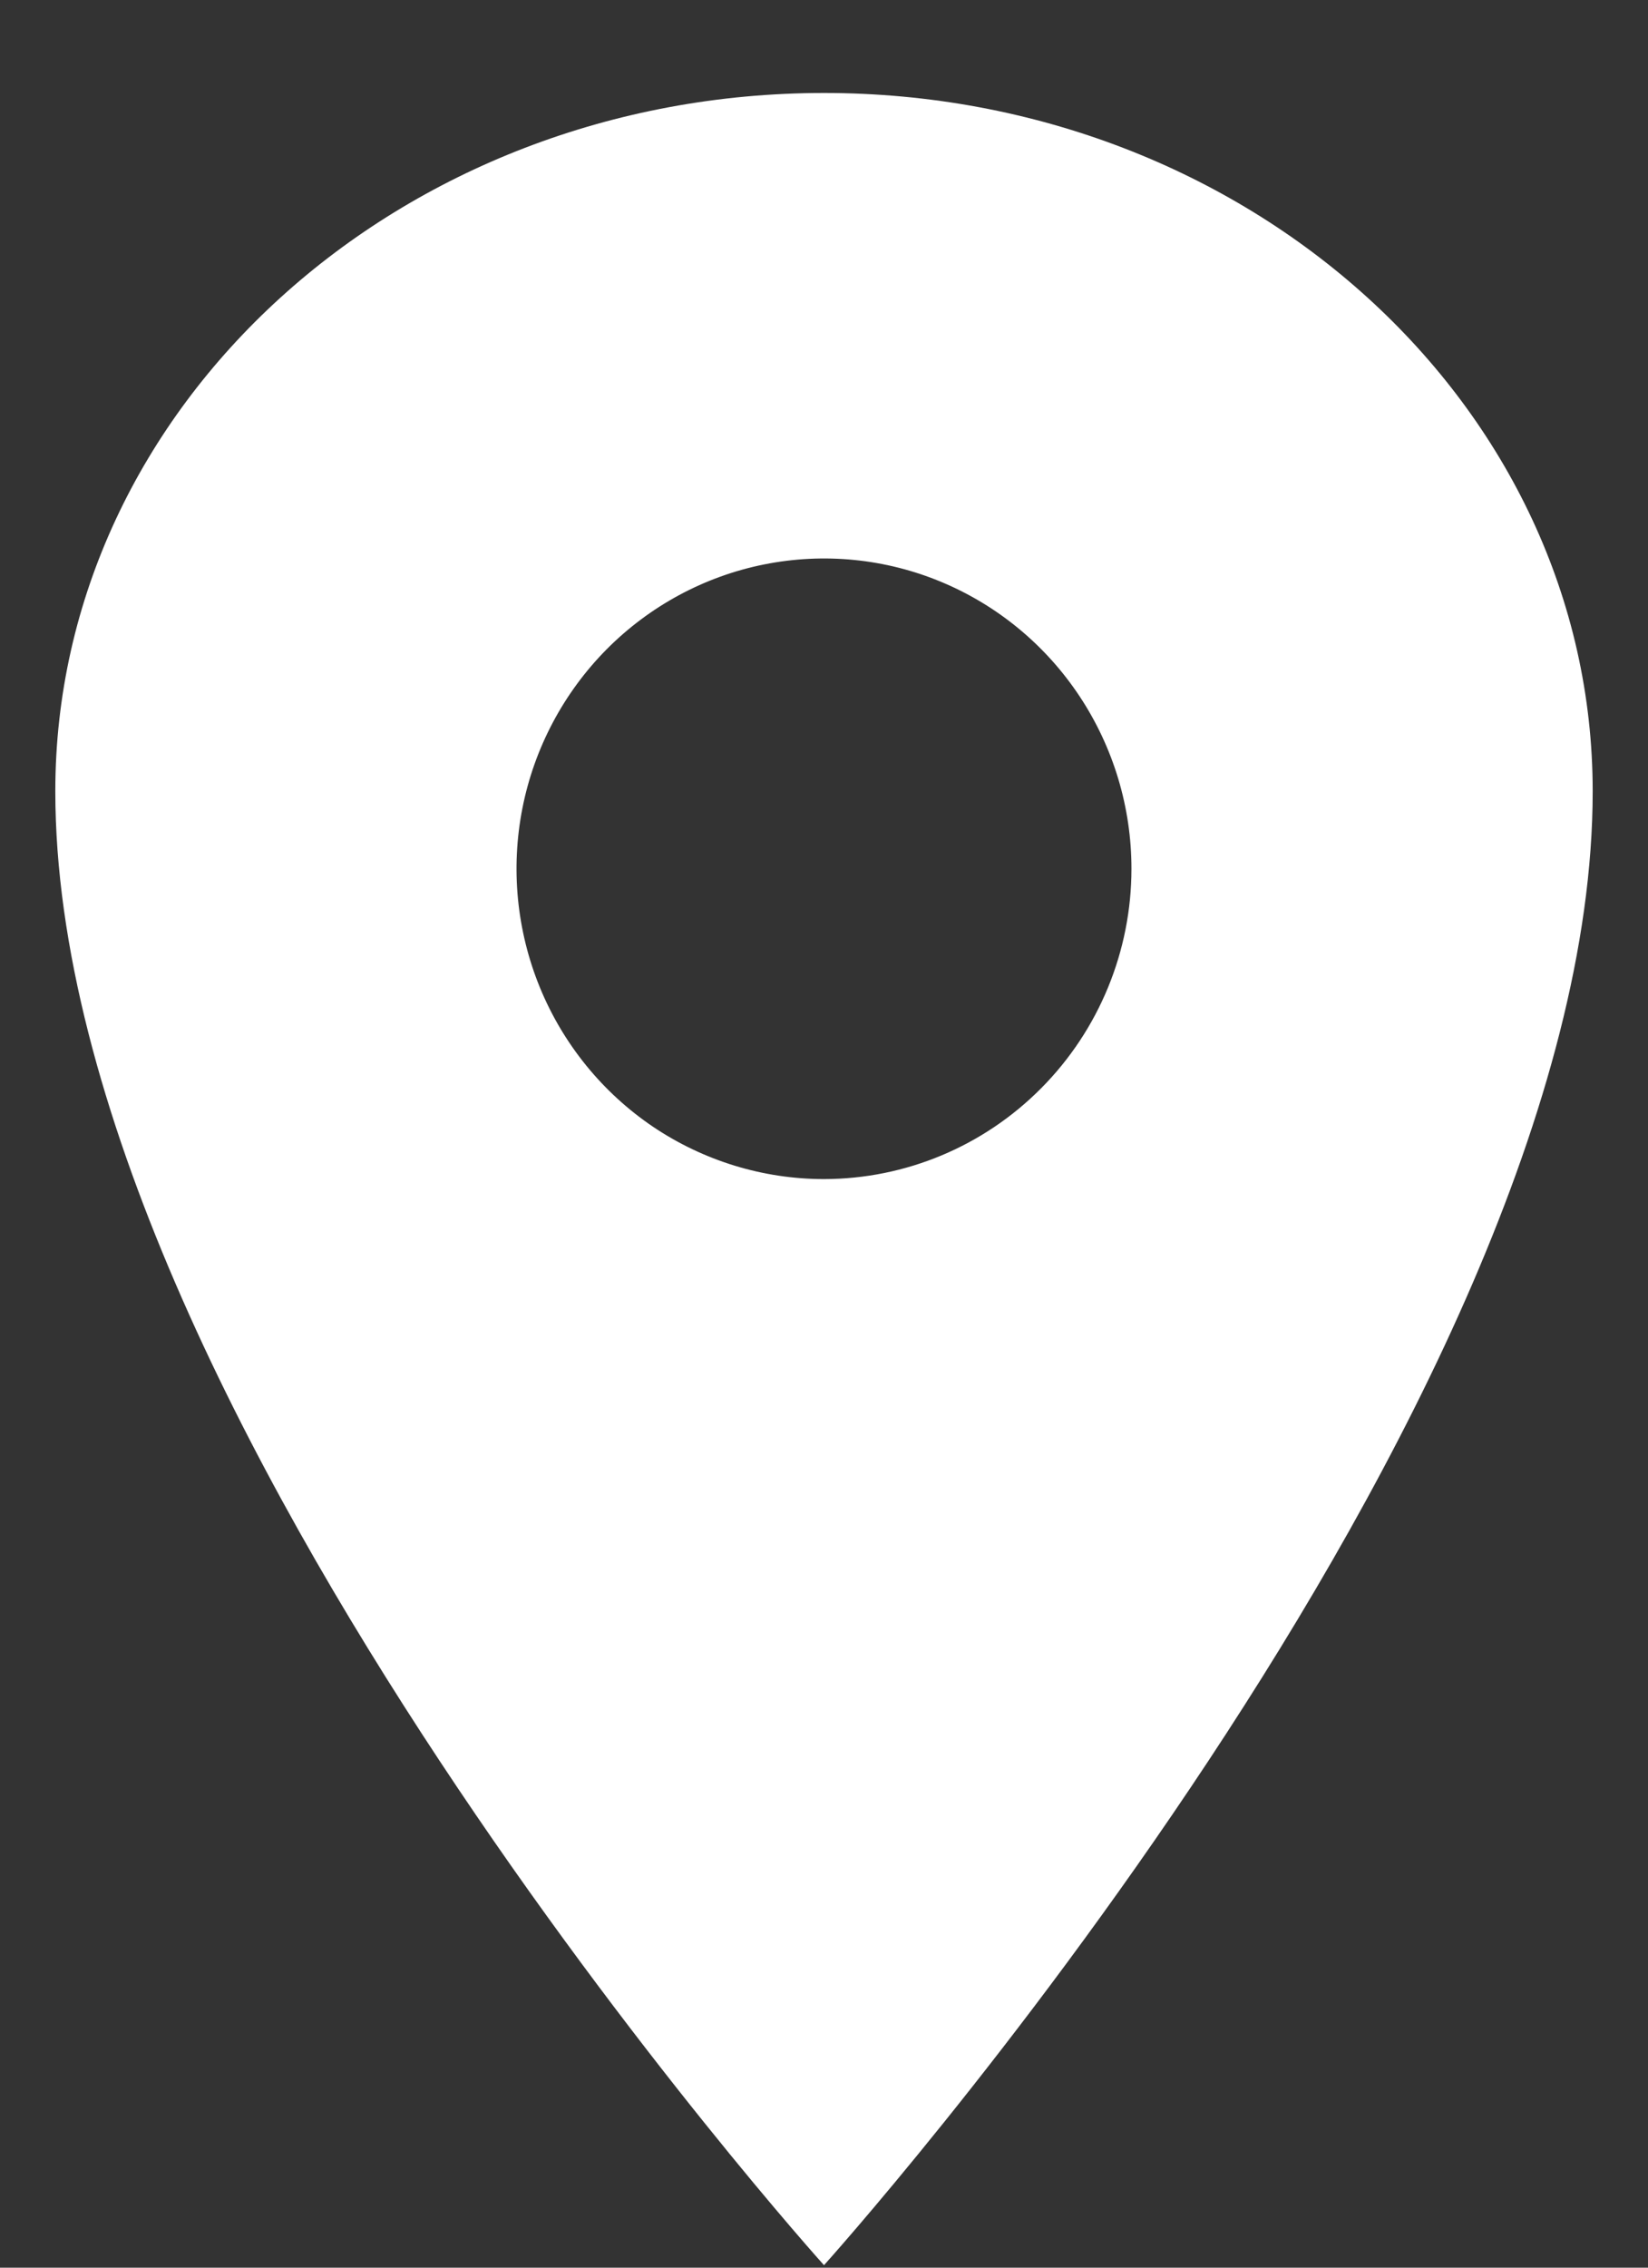 <svg width="16" height="22" viewBox="0 0 16 22" fill="none" xmlns="http://www.w3.org/2000/svg">
<rect x="0" y="0" width="16" height="22" fill="#333333" stroke="none"/>
<path d="M8 0.902C3.88 0.902 0.537 3.937 0.537 7.676C0.537 13.697 8 21.976 8 21.976C8 21.976 15.463 13.697 15.463 7.676C15.463 3.937 12.12 0.902 8 0.902ZM8 11.439C7.41 11.439 6.832 11.262 6.341 10.932C5.851 10.601 5.468 10.131 5.242 9.581C5.016 9.03 4.957 8.425 5.072 7.841C5.187 7.257 5.472 6.721 5.889 6.3C6.307 5.879 6.839 5.592 7.418 5.476C7.997 5.36 8.597 5.419 9.142 5.647C9.688 5.875 10.154 6.261 10.482 6.756C10.81 7.251 10.985 7.833 10.985 8.428C10.985 9.227 10.67 9.992 10.11 10.556C9.55 11.121 8.792 11.438 8 11.439Z" fill="white"/>
</svg>
